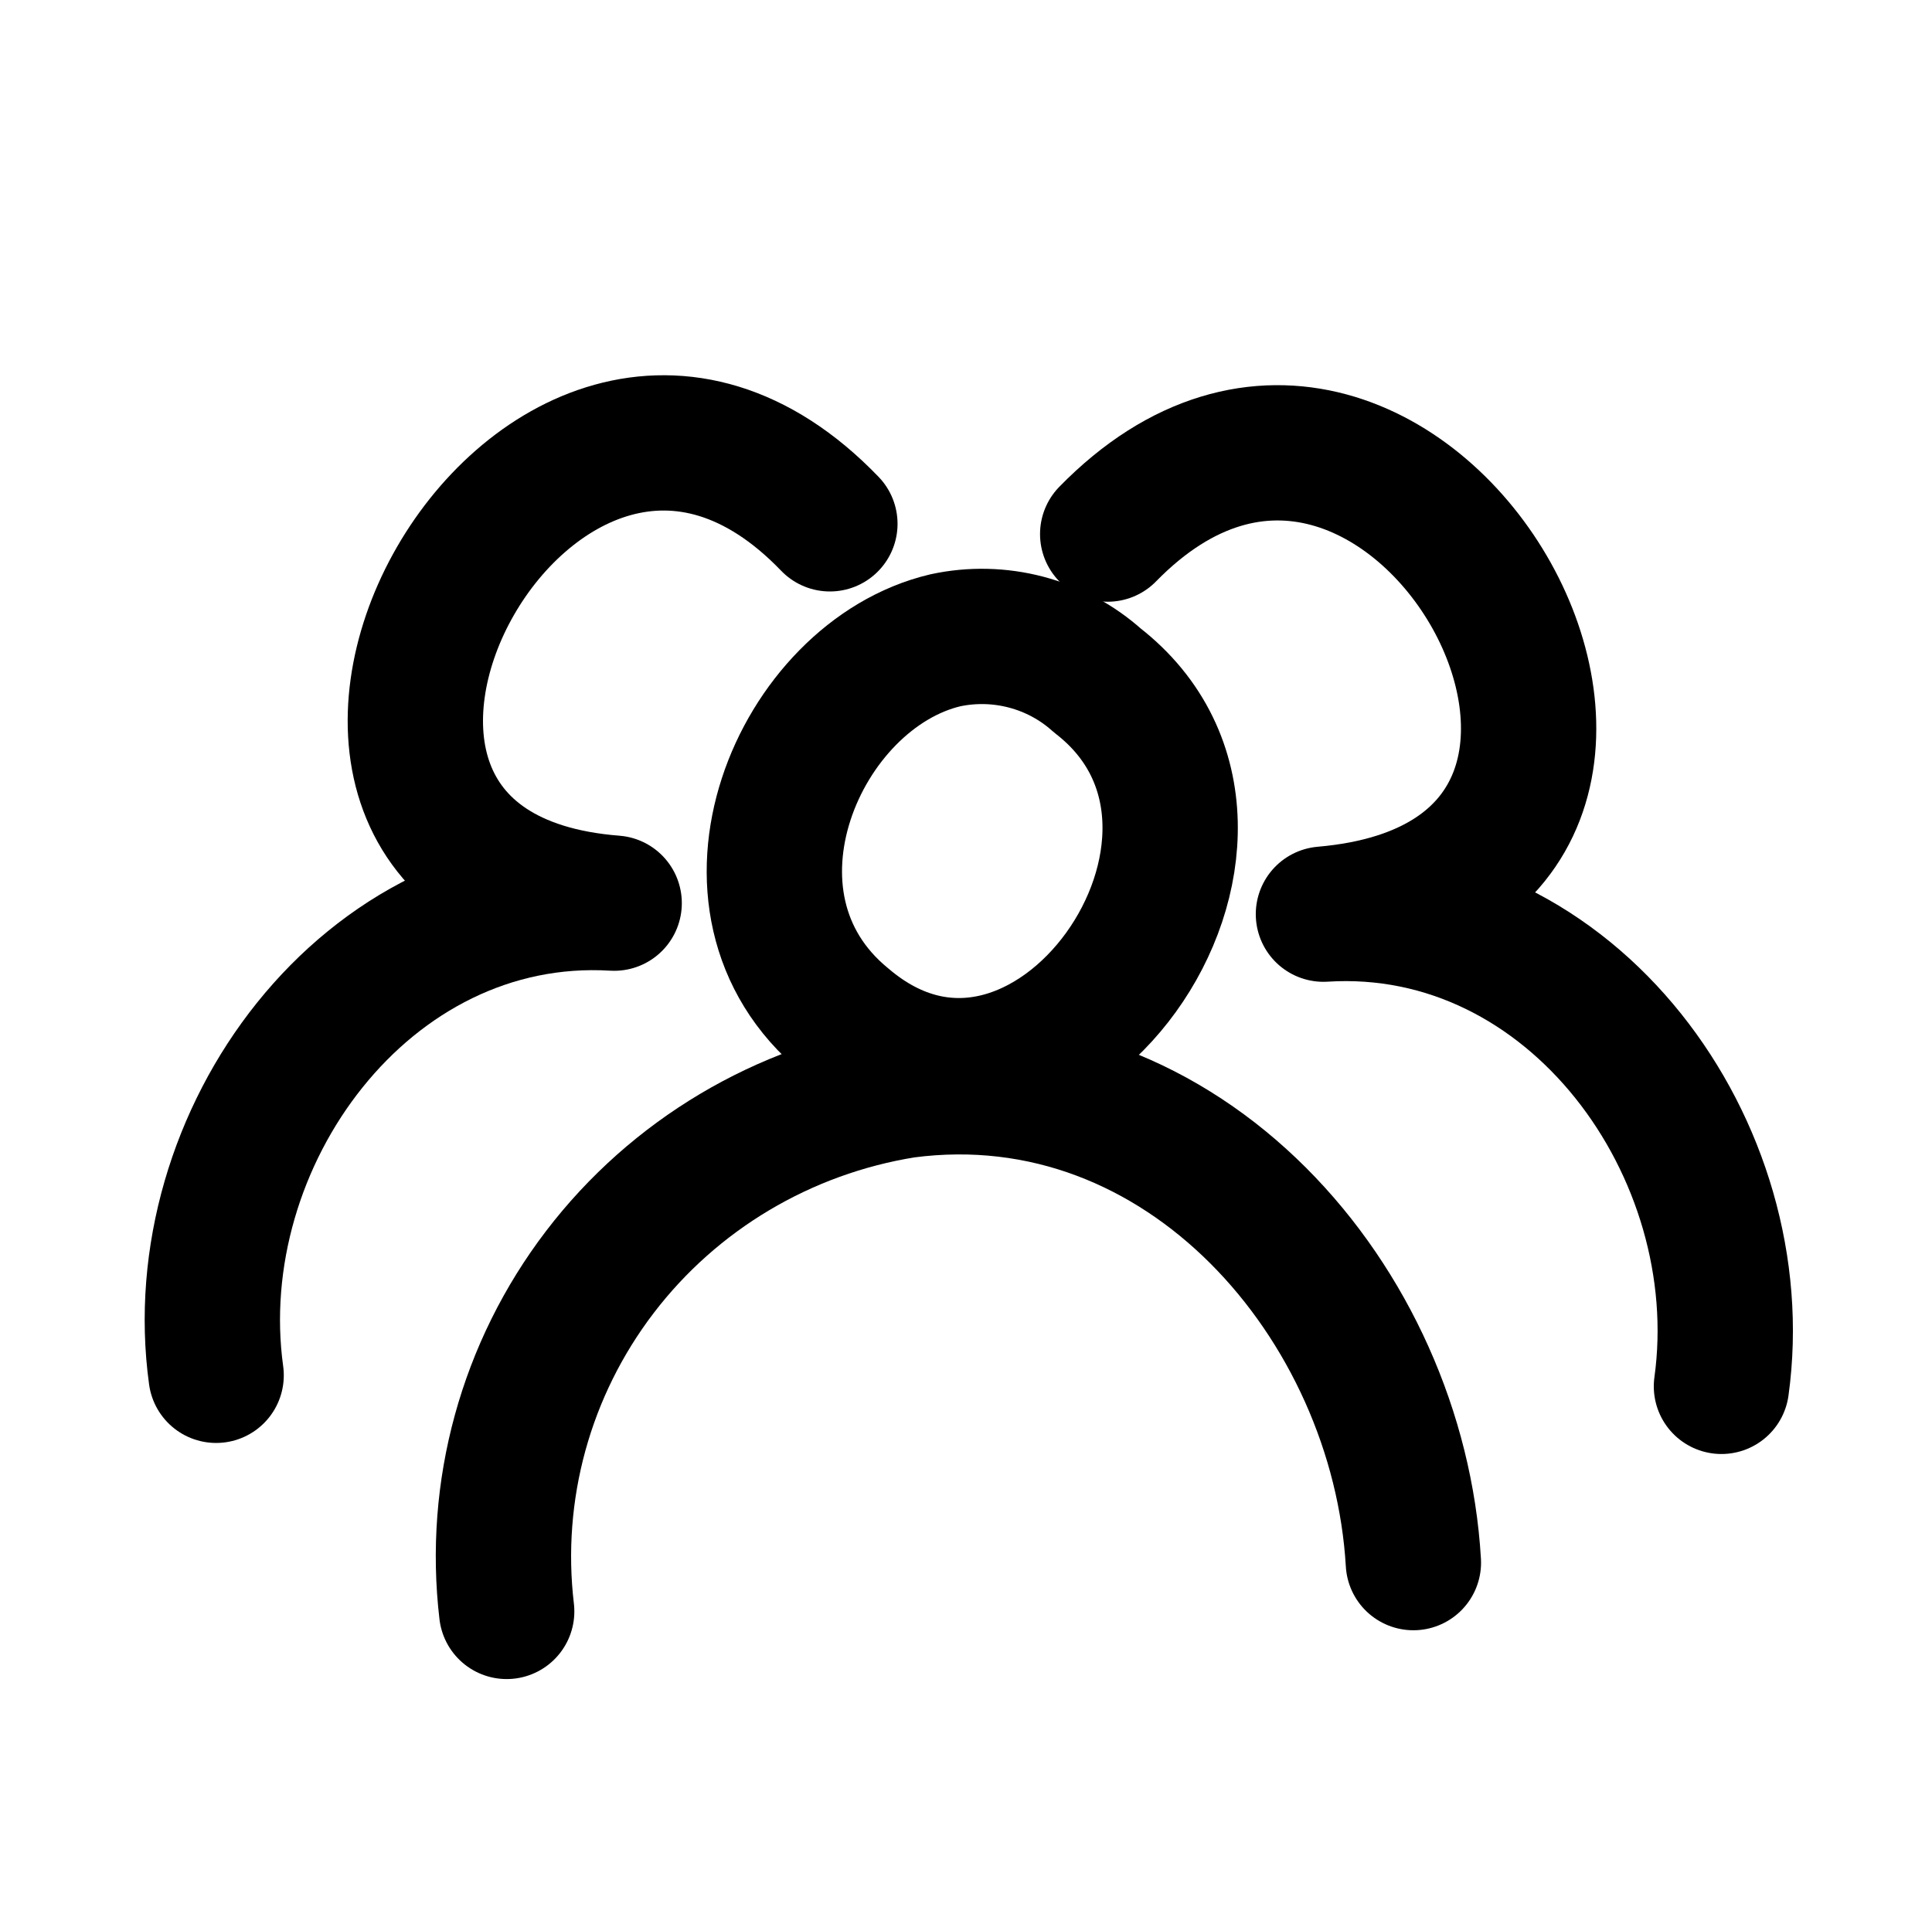 <svg width="90" height="89" viewBox="0 0 90 89" fill="none" xmlns="http://www.w3.org/2000/svg">
<path d="M44.036 29.834C37.213 31.447 32.652 42.044 39.364 47.544C48.709 55.501 60.39 38.891 51.119 31.704C50.175 30.857 49.039 30.246 47.807 29.921C46.575 29.595 45.282 29.566 44.036 29.834Z" stroke="black" stroke-width="6.304" stroke-linecap="round" stroke-linejoin="round"/>
<path d="M65.841 72.806C65.136 60.743 55.161 49.083 42.145 50.806C36.487 51.713 31.401 54.742 27.947 59.264C24.493 63.786 22.937 69.451 23.603 75.08" stroke="black" stroke-width="6.304" stroke-linecap="round" stroke-linejoin="round"/>
<path d="M38.659 24.406C25.012 10.216 8.733 40.539 28.61 42.08C17.04 41.383 8.548 53.08 10.068 64.079" stroke="black" stroke-width="6.304" stroke-linecap="round" stroke-linejoin="round"/>
<path d="M51.601 24.884C65.47 10.694 82.084 40.834 61.651 42.593C73.258 41.86 81.713 53.593 80.192 64.594" stroke="black" stroke-width="6.304" stroke-linecap="round" stroke-linejoin="round"/>
</svg>
